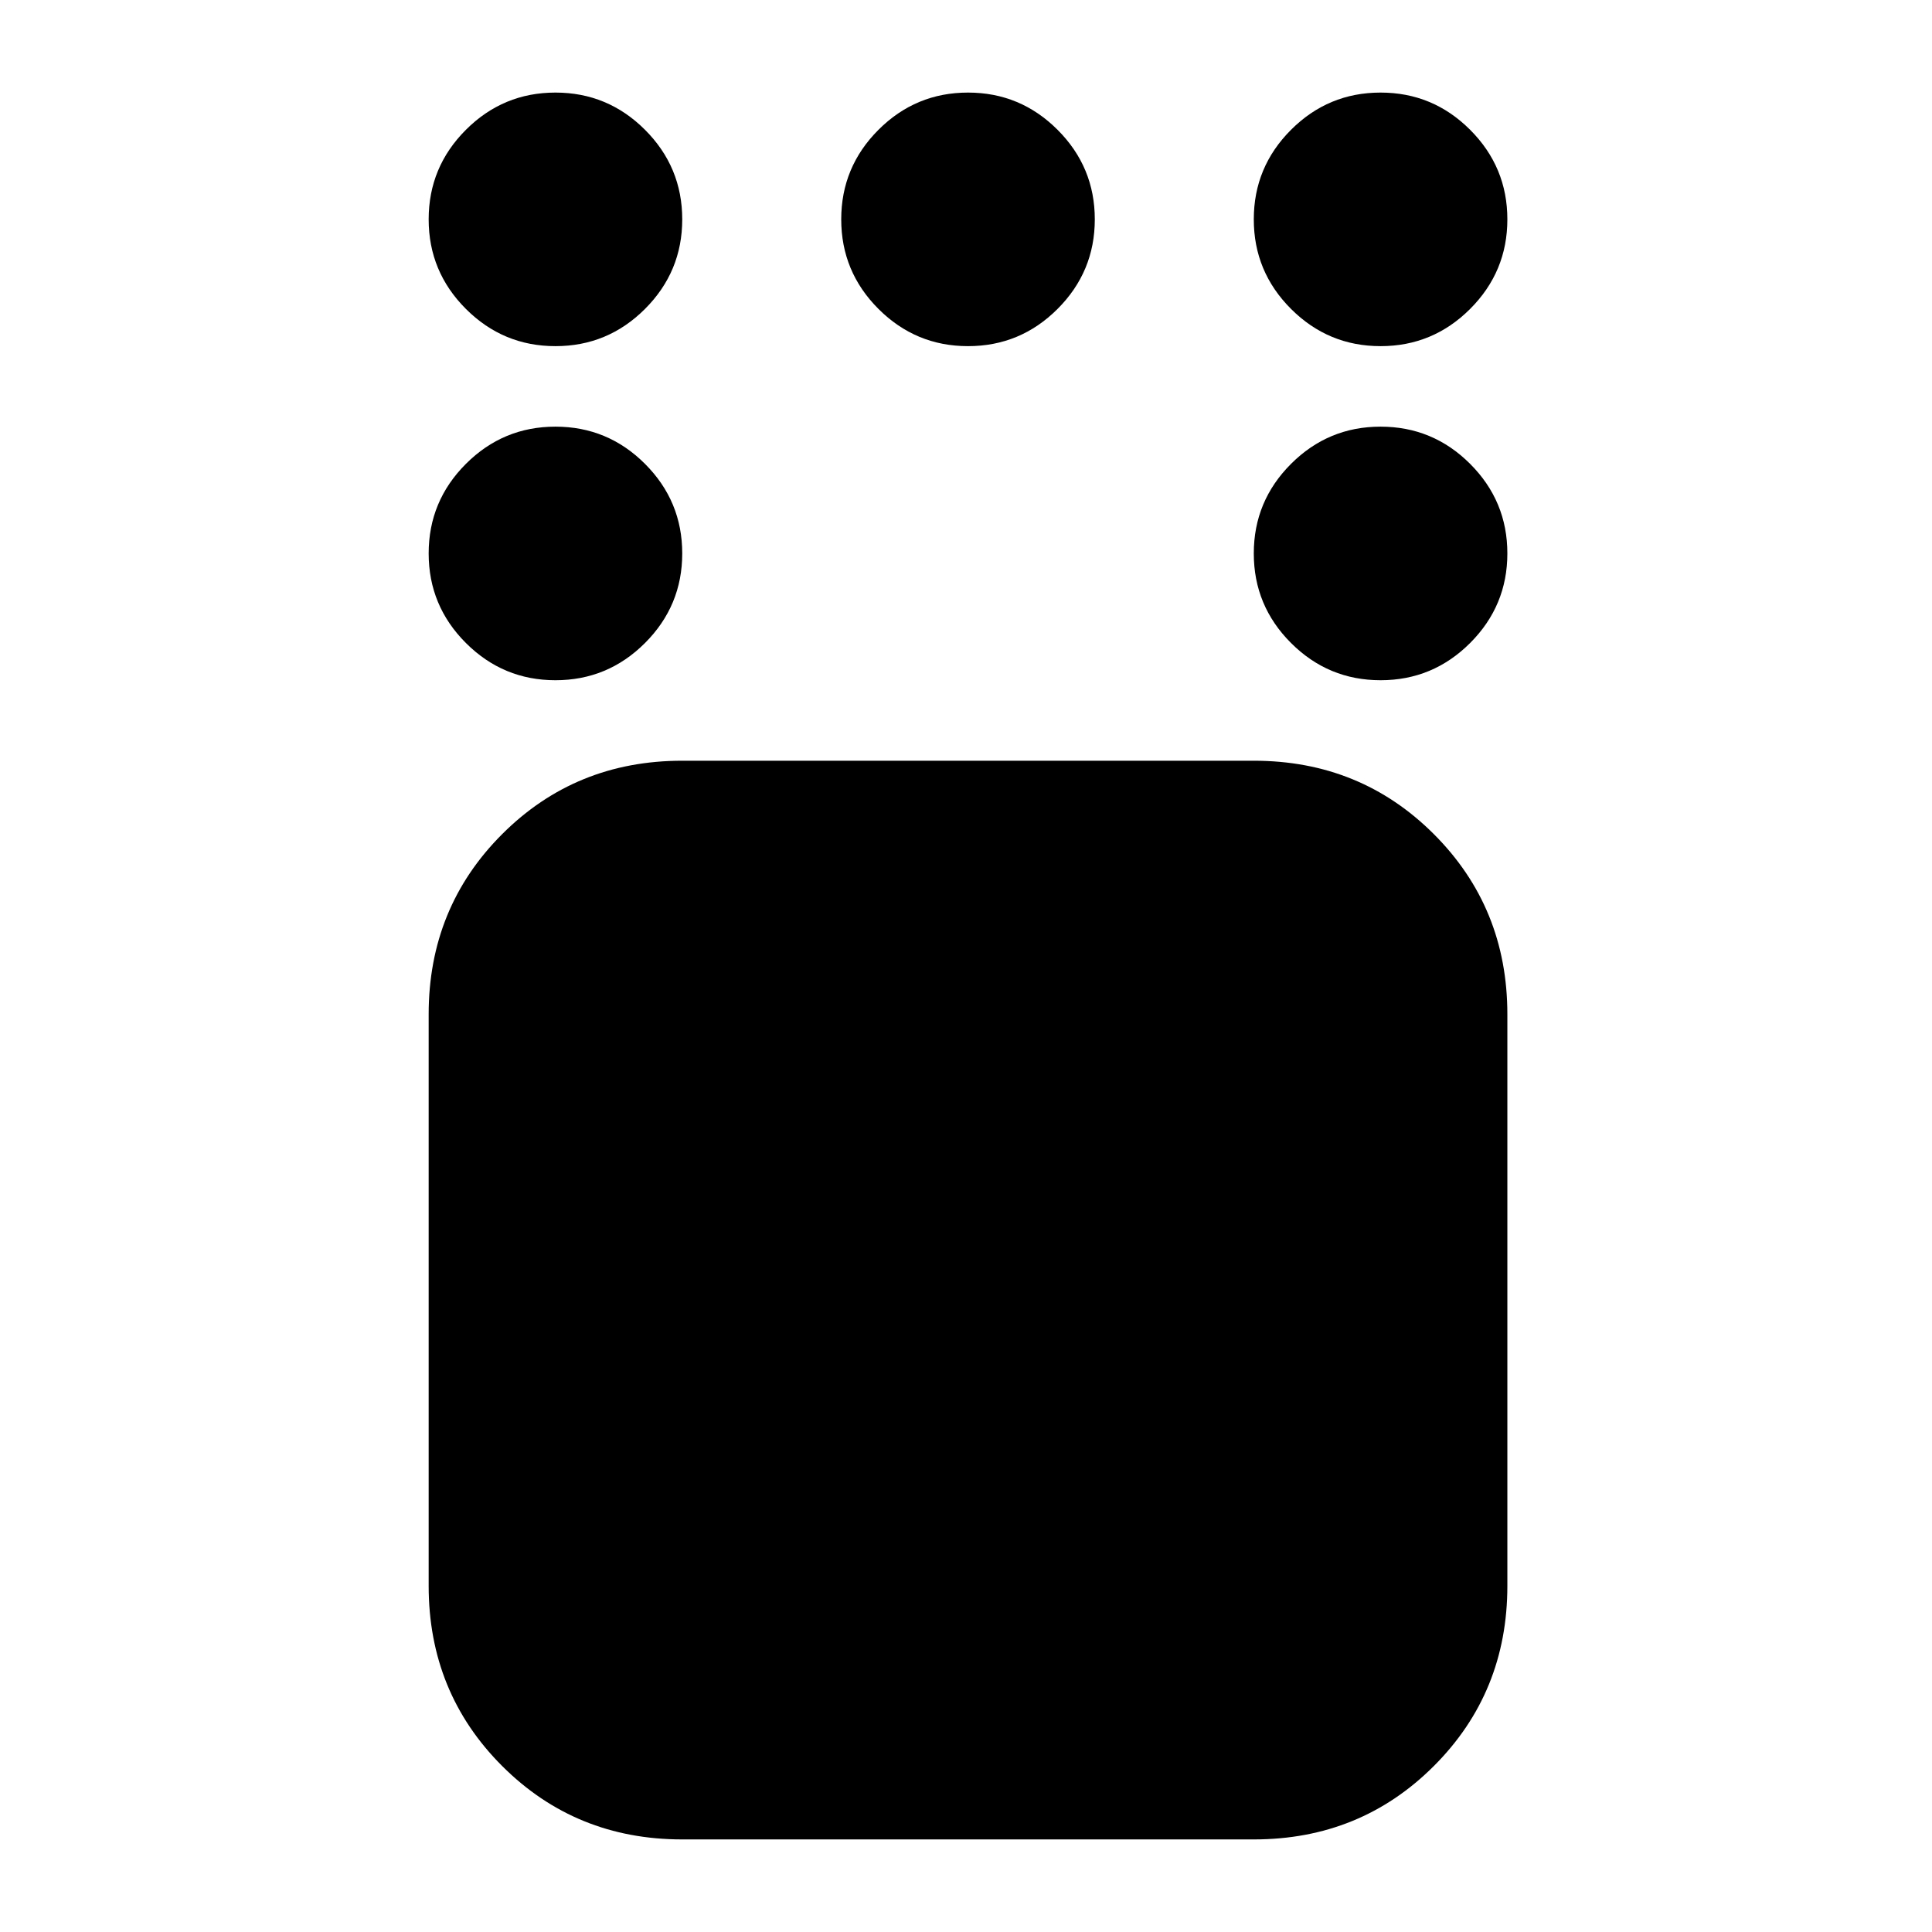 <svg xmlns="http://www.w3.org/2000/svg" height="24" viewBox="0 -960 960 960" width="24"><path d="M339-46q-53 0-89.5-36.5T213-172v-284q0-53 36.5-89.5T339-582h284q53 0 89.5 36.5T749-456v284q0 53-36.5 89.5T623-46H339Zm347-576q-26 0-44.5-18.5T623-685q0-26 18.5-44.5T686-748q26 0 44.5 18.5T749-685q0 26-18.5 44.5T686-622Zm0-166q-26 0-44.5-18.5T623-851q0-26 18.5-44.5T686-914q26 0 44.5 18.5T749-851q0 26-18.5 44.5T686-788Zm-205 0q-26 0-44.5-18.5T418-851q0-26 18.5-44.5T481-914q26 0 44.5 18.5T544-851q0 26-18.5 44.5T481-788Zm-205 0q-26 0-44.5-18.5T213-851q0-26 18.5-44.5T276-914q26 0 44.5 18.5T339-851q0 26-18.5 44.5T276-788Zm0 166q-26 0-44.5-18.5T213-685q0-26 18.5-44.5T276-748q26 0 44.5 18.5T339-685q0 26-18.5 44.5T276-622Z"/></svg>